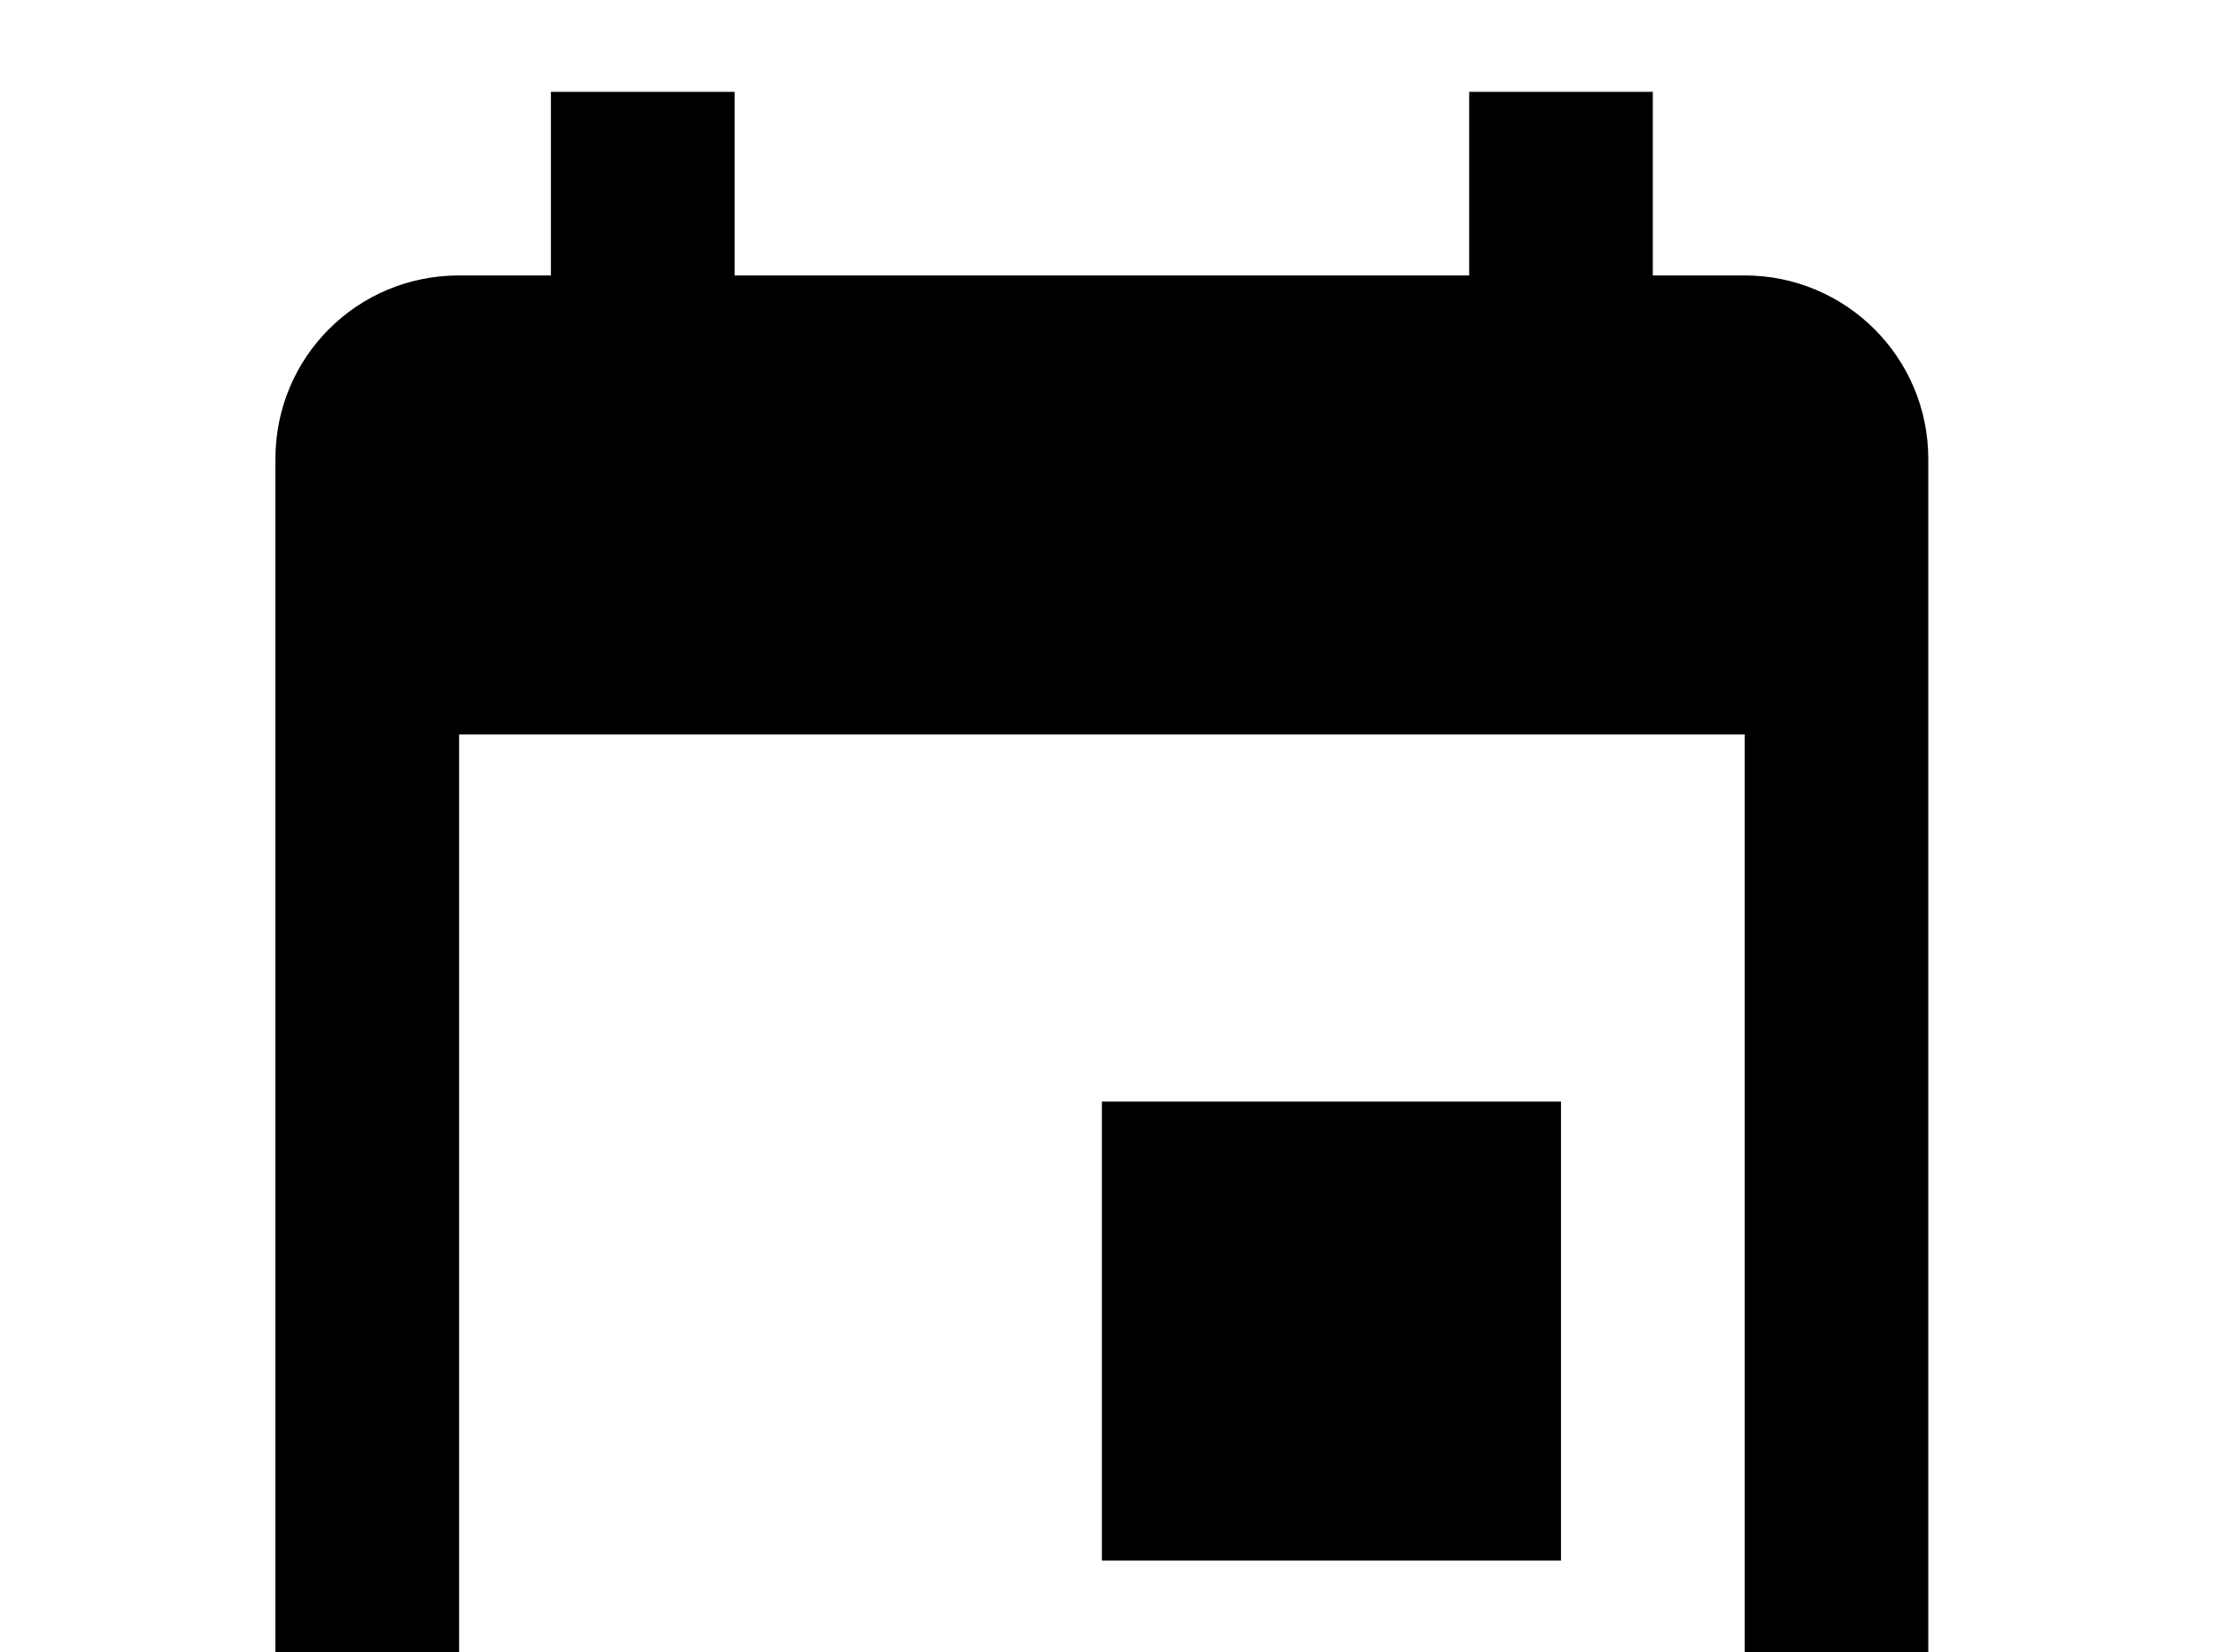 <!-- Generated by IcoMoon.io -->
<svg version="1.1" xmlns="http://www.w3.org/2000/svg" width="43" height="32" viewBox="0 0 43 32">
<title>calendar</title>
<path d="M33.778 33.778h-24.889v-19.556h24.889M28.444 1.778v3.556h-14.222v-3.556h-3.556v3.556h-1.778c-1.973 0-3.556 1.582-3.556 3.556v24.889c0 1.956 1.6 3.556 3.556 3.556h24.889c1.956 0 3.556-1.6 3.556-3.556v-24.889c0-1.973-1.6-3.556-3.556-3.556h-1.778v-3.556M30.222 21.333h-8.889v8.889h8.889v-8.889z"></path>
</svg>
